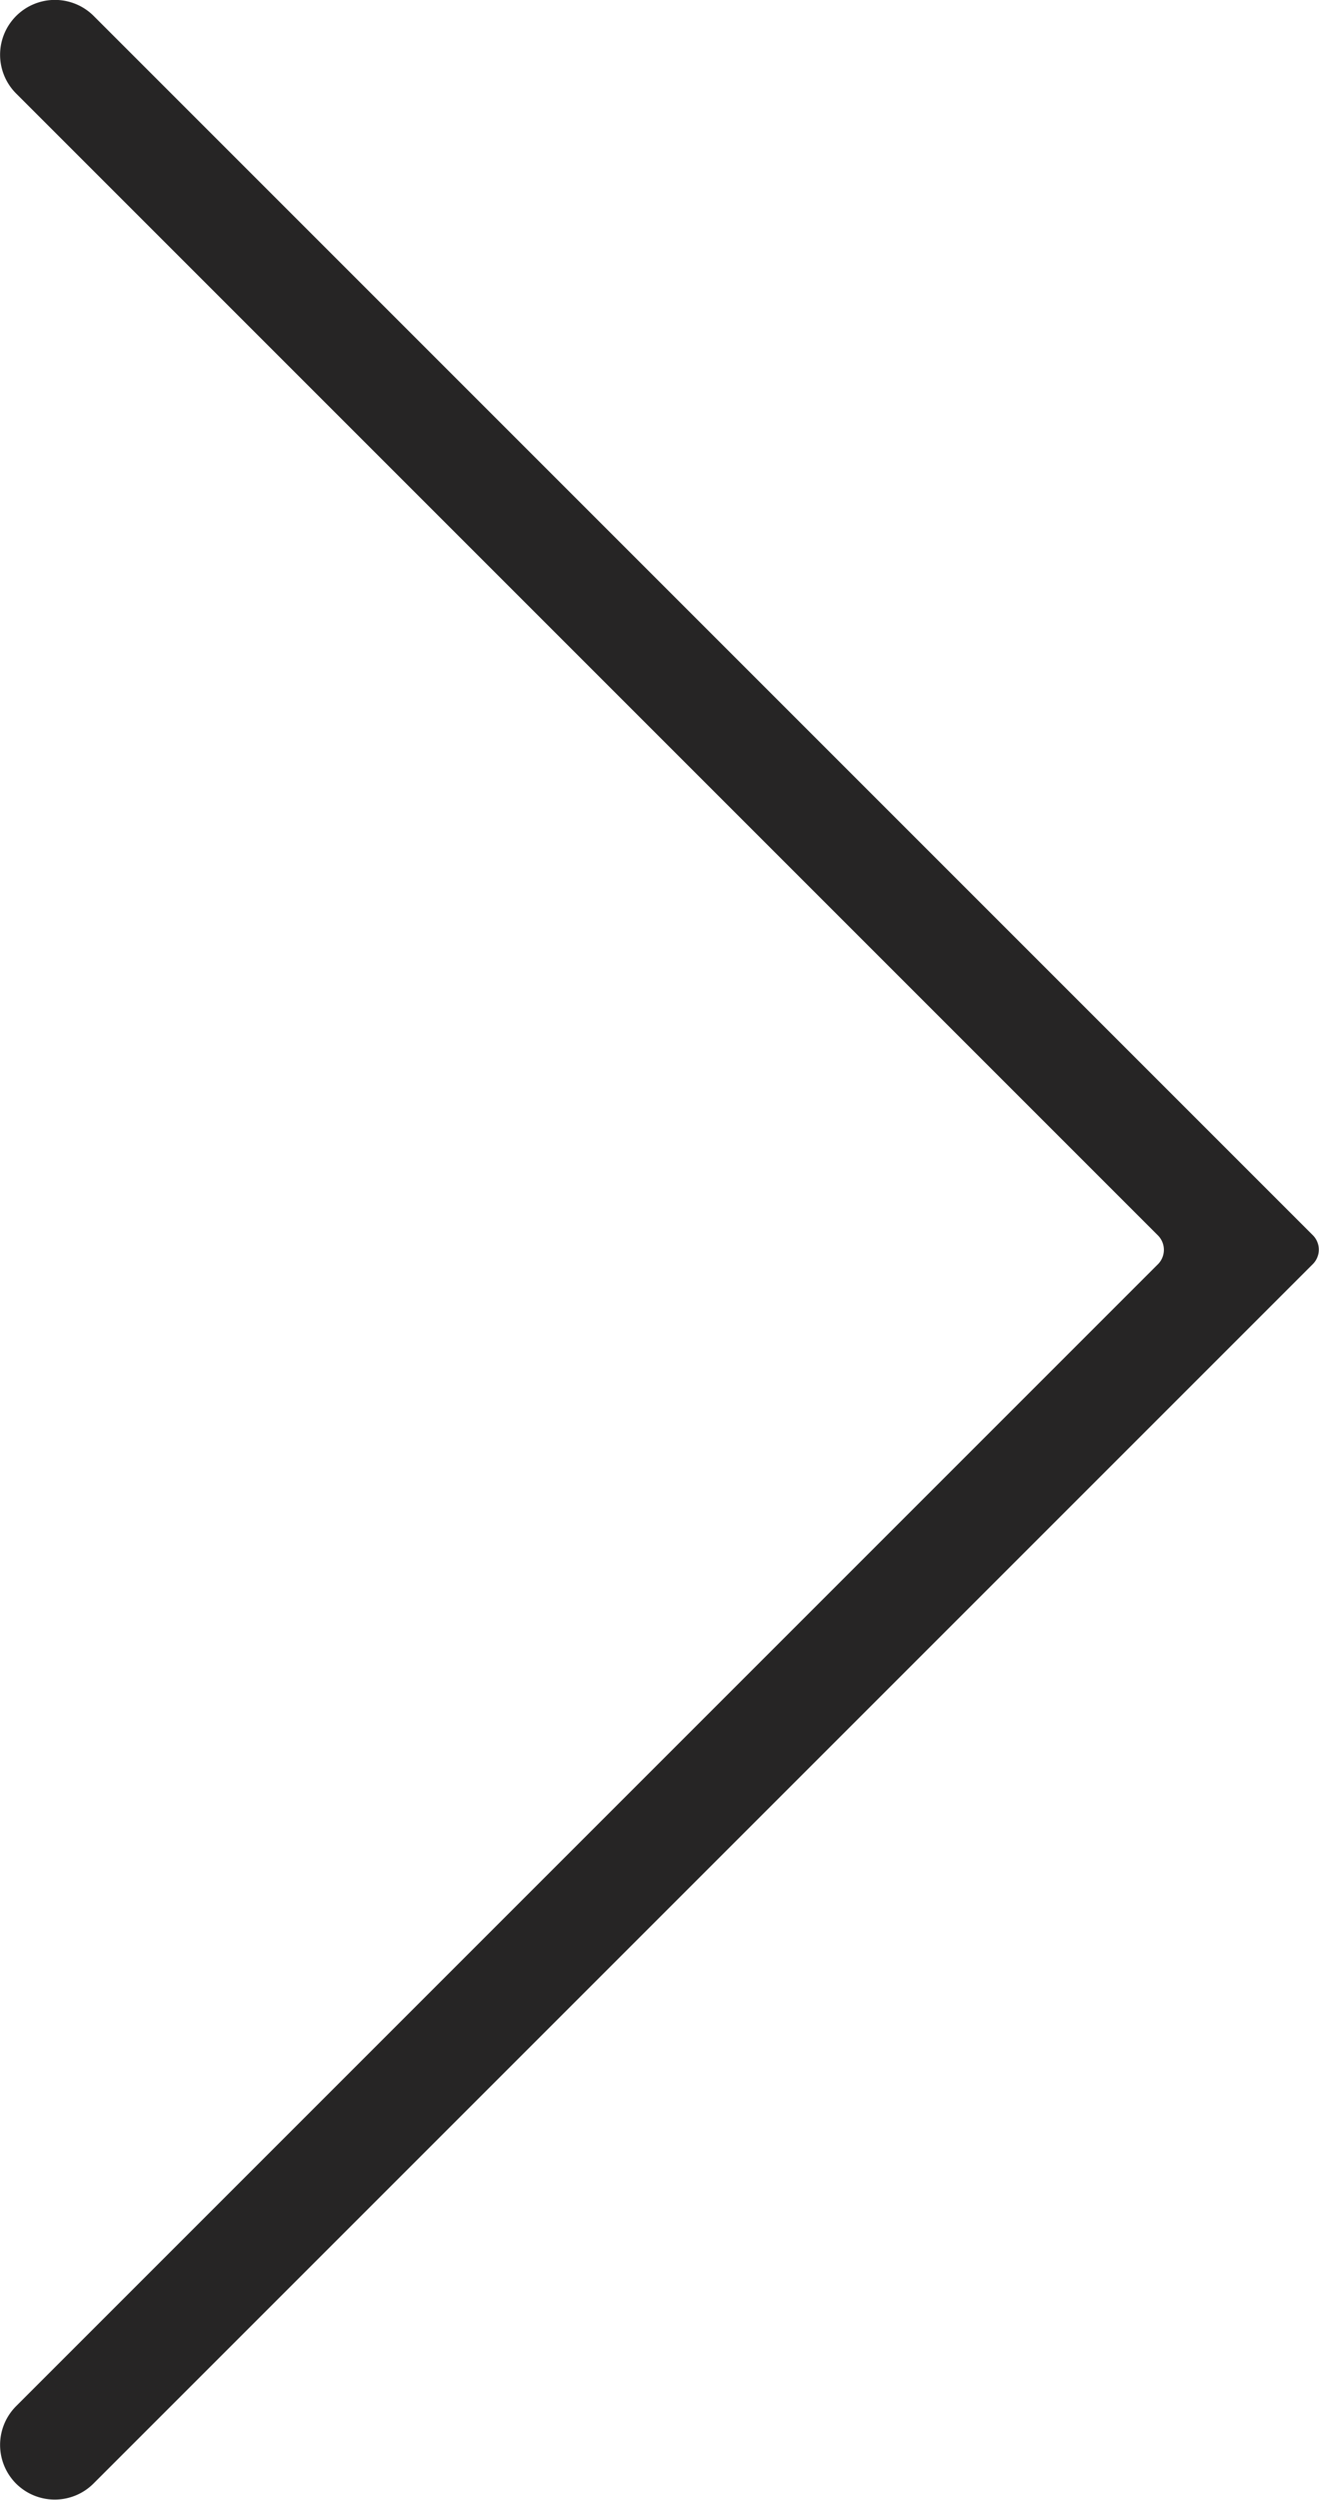 <svg xmlns="http://www.w3.org/2000/svg" width="22.161" height="42" viewBox="0 0 22.161 42">
  <path id="Path_153" data-name="Path 153" d="M988.109,2654.27h0a.921.921,0,0,0,0,1.3l19.185,19.185a.343.343,0,0,1,0,.484l-19.185,19.185a.921.921,0,0,0,0,1.3h0a.921.921,0,0,0,1.3,0l20.488-20.488a.343.343,0,0,0,0-.484l-20.488-20.488A.921.921,0,0,0,988.109,2654.27Z" transform="translate(-987.839 -2654)" fill="#262525"/>
</svg>
